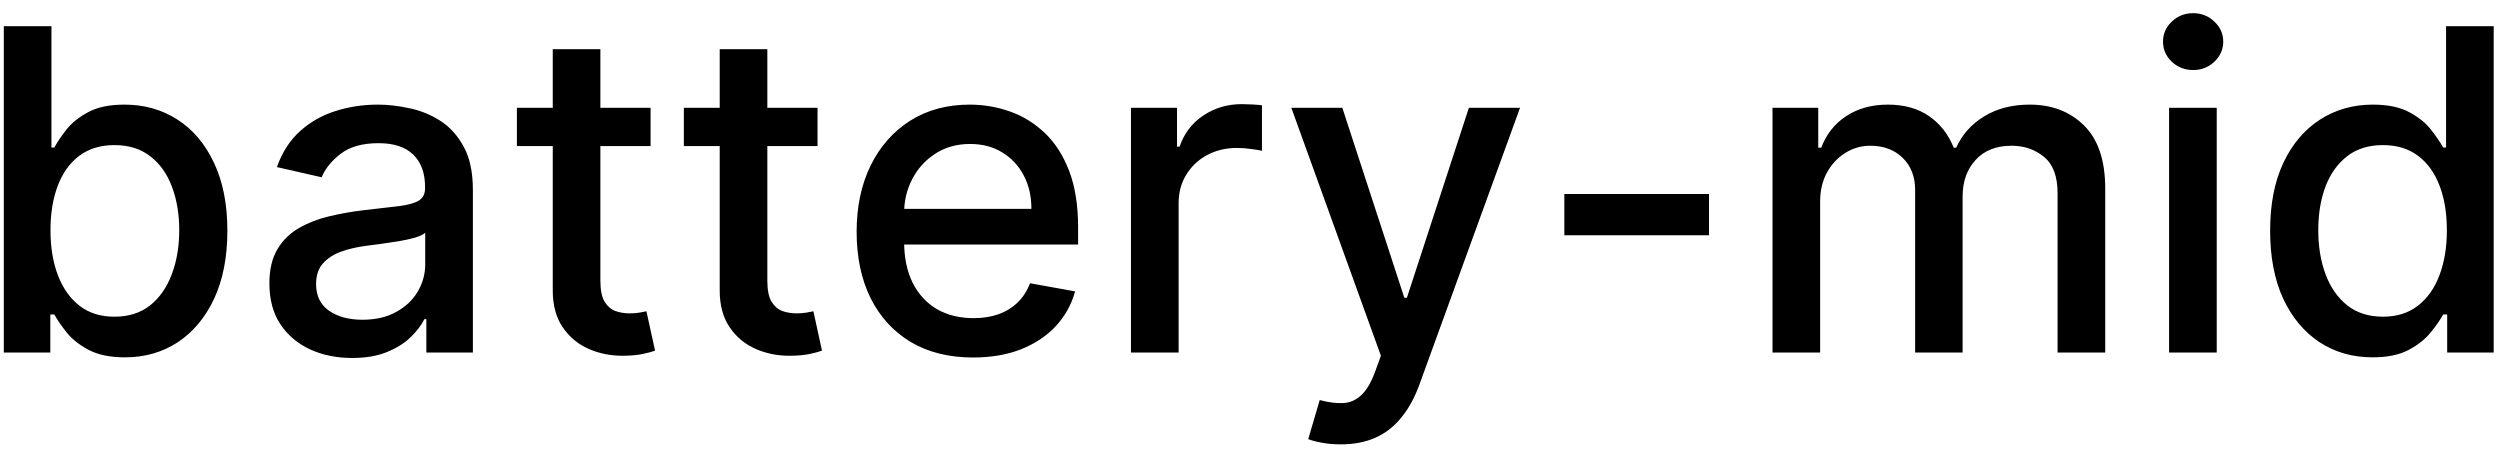 <svg width="78" height="14" viewBox="0 0 78 14" fill="none" xmlns="http://www.w3.org/2000/svg">
<path d="M0.119 11V0.818H1.605V4.602H1.695C1.781 4.442 1.905 4.259 2.067 4.05C2.23 3.841 2.455 3.659 2.744 3.503C3.032 3.344 3.413 3.264 3.887 3.264C4.504 3.264 5.054 3.42 5.538 3.732C6.022 4.043 6.401 4.492 6.676 5.079C6.955 5.665 7.094 6.371 7.094 7.197C7.094 8.022 6.956 8.73 6.681 9.32C6.406 9.906 6.028 10.359 5.548 10.677C5.067 10.992 4.518 11.149 3.902 11.149C3.438 11.149 3.058 11.071 2.763 10.915C2.472 10.76 2.243 10.577 2.077 10.369C1.912 10.16 1.784 9.974 1.695 9.812H1.57V11H0.119ZM1.575 7.182C1.575 7.719 1.653 8.189 1.809 8.594C1.965 8.998 2.19 9.315 2.485 9.543C2.78 9.769 3.141 9.881 3.569 9.881C4.013 9.881 4.384 9.764 4.683 9.528C4.981 9.29 5.206 8.967 5.359 8.559C5.514 8.151 5.592 7.692 5.592 7.182C5.592 6.678 5.516 6.226 5.364 5.825C5.214 5.424 4.989 5.107 4.688 4.875C4.389 4.643 4.016 4.527 3.569 4.527C3.138 4.527 2.773 4.638 2.475 4.86C2.18 5.082 1.956 5.392 1.804 5.79C1.652 6.188 1.575 6.652 1.575 7.182ZM10.985 11.169C10.501 11.169 10.064 11.079 9.673 10.901C9.282 10.718 8.972 10.455 8.743 10.11C8.518 9.765 8.405 9.343 8.405 8.842C8.405 8.411 8.488 8.057 8.654 7.778C8.819 7.5 9.043 7.28 9.325 7.117C9.606 6.955 9.921 6.832 10.269 6.749C10.617 6.666 10.972 6.603 11.333 6.56C11.791 6.507 12.162 6.464 12.447 6.431C12.732 6.395 12.939 6.337 13.068 6.257C13.198 6.178 13.262 6.048 13.262 5.869V5.835C13.262 5.4 13.14 5.064 12.894 4.825C12.652 4.587 12.291 4.467 11.81 4.467C11.31 4.467 10.916 4.578 10.627 4.8C10.342 5.019 10.145 5.263 10.036 5.531L8.639 5.213C8.804 4.749 9.046 4.375 9.365 4.089C9.686 3.801 10.056 3.592 10.473 3.463C10.891 3.33 11.33 3.264 11.791 3.264C12.096 3.264 12.419 3.301 12.76 3.374C13.105 3.443 13.426 3.572 13.725 3.761C14.026 3.95 14.273 4.22 14.465 4.572C14.658 4.92 14.754 5.372 14.754 5.929V11H13.302V9.956H13.242C13.146 10.148 13.002 10.337 12.81 10.523C12.618 10.708 12.371 10.863 12.069 10.985C11.768 11.108 11.406 11.169 10.985 11.169ZM11.308 9.976C11.719 9.976 12.071 9.895 12.362 9.732C12.657 9.57 12.881 9.358 13.034 9.096C13.189 8.831 13.267 8.547 13.267 8.246V7.261C13.214 7.314 13.111 7.364 12.959 7.411C12.81 7.454 12.639 7.492 12.447 7.525C12.255 7.555 12.067 7.583 11.885 7.609C11.703 7.633 11.55 7.652 11.428 7.669C11.139 7.705 10.876 7.767 10.637 7.853C10.402 7.939 10.213 8.063 10.07 8.226C9.931 8.385 9.862 8.597 9.862 8.862C9.862 9.23 9.998 9.509 10.269 9.697C10.541 9.883 10.887 9.976 11.308 9.976ZM20.298 3.364V4.557H16.127V3.364H20.298ZM17.246 1.534H18.732V8.758C18.732 9.046 18.775 9.263 18.861 9.409C18.948 9.552 19.059 9.649 19.195 9.702C19.334 9.752 19.485 9.777 19.647 9.777C19.766 9.777 19.871 9.769 19.96 9.752C20.05 9.736 20.119 9.722 20.169 9.712L20.438 10.94C20.351 10.973 20.229 11.007 20.07 11.04C19.91 11.076 19.712 11.096 19.473 11.099C19.082 11.106 18.717 11.037 18.379 10.891C18.041 10.745 17.768 10.519 17.559 10.214C17.35 9.91 17.246 9.527 17.246 9.066V1.534ZM25.507 3.364V4.557H21.336V3.364H25.507ZM22.455 1.534H23.941V8.758C23.941 9.046 23.984 9.263 24.07 9.409C24.157 9.552 24.268 9.649 24.404 9.702C24.543 9.752 24.694 9.777 24.856 9.777C24.975 9.777 25.08 9.769 25.169 9.752C25.259 9.736 25.328 9.722 25.378 9.712L25.646 10.94C25.56 10.973 25.438 11.007 25.279 11.04C25.119 11.076 24.921 11.096 24.682 11.099C24.291 11.106 23.926 11.037 23.588 10.891C23.25 10.745 22.977 10.519 22.768 10.214C22.559 9.91 22.455 9.527 22.455 9.066V1.534ZM30.361 11.154C29.608 11.154 28.96 10.993 28.417 10.672C27.877 10.347 27.459 9.891 27.164 9.305C26.872 8.715 26.727 8.024 26.727 7.232C26.727 6.449 26.872 5.76 27.164 5.163C27.459 4.567 27.87 4.101 28.397 3.766C28.927 3.432 29.547 3.264 30.256 3.264C30.687 3.264 31.105 3.335 31.509 3.478C31.914 3.62 32.276 3.844 32.598 4.149C32.919 4.454 33.173 4.85 33.359 5.337C33.544 5.821 33.637 6.41 33.637 7.102V7.629H27.567V6.516H32.18C32.18 6.125 32.101 5.778 31.942 5.477C31.783 5.172 31.559 4.931 31.271 4.756C30.986 4.58 30.651 4.492 30.266 4.492C29.849 4.492 29.484 4.595 29.173 4.8C28.864 5.003 28.626 5.268 28.457 5.596C28.291 5.921 28.208 6.274 28.208 6.655V7.525C28.208 8.035 28.298 8.469 28.477 8.827C28.659 9.185 28.912 9.459 29.237 9.648C29.562 9.833 29.942 9.926 30.376 9.926C30.657 9.926 30.914 9.886 31.146 9.807C31.378 9.724 31.579 9.601 31.748 9.439C31.917 9.277 32.046 9.076 32.136 8.837L33.543 9.091C33.43 9.505 33.228 9.868 32.936 10.18C32.648 10.488 32.285 10.728 31.847 10.901C31.413 11.07 30.918 11.154 30.361 11.154ZM35.286 11V3.364H36.723V4.577H36.803C36.942 4.166 37.187 3.843 37.538 3.607C37.893 3.369 38.294 3.249 38.742 3.249C38.834 3.249 38.944 3.253 39.07 3.259C39.199 3.266 39.3 3.274 39.373 3.284V4.706C39.313 4.689 39.207 4.671 39.055 4.651C38.902 4.628 38.75 4.616 38.597 4.616C38.246 4.616 37.933 4.691 37.658 4.84C37.386 4.986 37.171 5.19 37.011 5.452C36.852 5.71 36.773 6.005 36.773 6.337V11H35.286ZM41.831 13.864C41.609 13.864 41.407 13.845 41.225 13.809C41.043 13.776 40.907 13.739 40.817 13.7L41.175 12.482C41.447 12.555 41.689 12.586 41.901 12.576C42.113 12.566 42.3 12.486 42.463 12.337C42.629 12.188 42.774 11.945 42.9 11.607L43.084 11.099L40.29 3.364H41.881L43.815 9.29H43.895L45.829 3.364H47.425L44.278 12.019C44.132 12.417 43.946 12.753 43.721 13.028C43.495 13.307 43.227 13.516 42.915 13.655C42.604 13.794 42.242 13.864 41.831 13.864ZM53.321 6.053V7.341H48.807V6.053H53.321ZM55.302 11V3.364H56.729V4.607H56.823C56.982 4.186 57.243 3.857 57.604 3.622C57.965 3.384 58.398 3.264 58.901 3.264C59.412 3.264 59.839 3.384 60.184 3.622C60.532 3.861 60.789 4.189 60.955 4.607H61.034C61.217 4.199 61.507 3.874 61.904 3.632C62.302 3.387 62.776 3.264 63.326 3.264C64.019 3.264 64.584 3.481 65.022 3.915C65.462 4.35 65.683 5.004 65.683 5.879V11H64.196V6.018C64.196 5.501 64.055 5.127 63.774 4.895C63.492 4.663 63.156 4.547 62.764 4.547C62.281 4.547 61.904 4.696 61.636 4.994C61.367 5.289 61.233 5.669 61.233 6.133V11H59.752V5.924C59.752 5.51 59.622 5.177 59.364 4.925C59.105 4.673 58.769 4.547 58.355 4.547C58.073 4.547 57.813 4.621 57.574 4.771C57.339 4.916 57.148 5.12 57.002 5.382C56.86 5.644 56.788 5.947 56.788 6.292V11H55.302ZM67.675 11V3.364H69.162V11H67.675ZM68.426 2.185C68.167 2.185 67.945 2.099 67.76 1.927C67.577 1.751 67.486 1.542 67.486 1.3C67.486 1.055 67.577 0.846 67.76 0.674C67.945 0.498 68.167 0.411 68.426 0.411C68.684 0.411 68.905 0.498 69.087 0.674C69.273 0.846 69.365 1.055 69.365 1.3C69.365 1.542 69.273 1.751 69.087 1.927C68.905 2.099 68.684 2.185 68.426 2.185ZM74.02 11.149C73.404 11.149 72.853 10.992 72.37 10.677C71.889 10.359 71.511 9.906 71.236 9.32C70.964 8.73 70.828 8.022 70.828 7.197C70.828 6.371 70.966 5.665 71.241 5.079C71.519 4.492 71.9 4.043 72.384 3.732C72.868 3.42 73.417 3.264 74.03 3.264C74.504 3.264 74.885 3.344 75.174 3.503C75.465 3.659 75.691 3.841 75.85 4.05C76.012 4.259 76.138 4.442 76.228 4.602H76.317V0.818H77.803V11H76.352V9.812H76.228C76.138 9.974 76.009 10.16 75.84 10.369C75.674 10.577 75.445 10.76 75.154 10.915C74.862 11.071 74.484 11.149 74.02 11.149ZM74.348 9.881C74.776 9.881 75.137 9.769 75.432 9.543C75.73 9.315 75.956 8.998 76.108 8.594C76.264 8.189 76.342 7.719 76.342 7.182C76.342 6.652 76.266 6.188 76.113 5.79C75.961 5.392 75.737 5.082 75.442 4.86C75.147 4.638 74.782 4.527 74.348 4.527C73.901 4.527 73.528 4.643 73.23 4.875C72.931 5.107 72.706 5.424 72.553 5.825C72.404 6.226 72.33 6.678 72.33 7.182C72.33 7.692 72.406 8.151 72.558 8.559C72.711 8.967 72.936 9.29 73.235 9.528C73.536 9.764 73.907 9.881 74.348 9.881Z" fill="black"/>
</svg>
